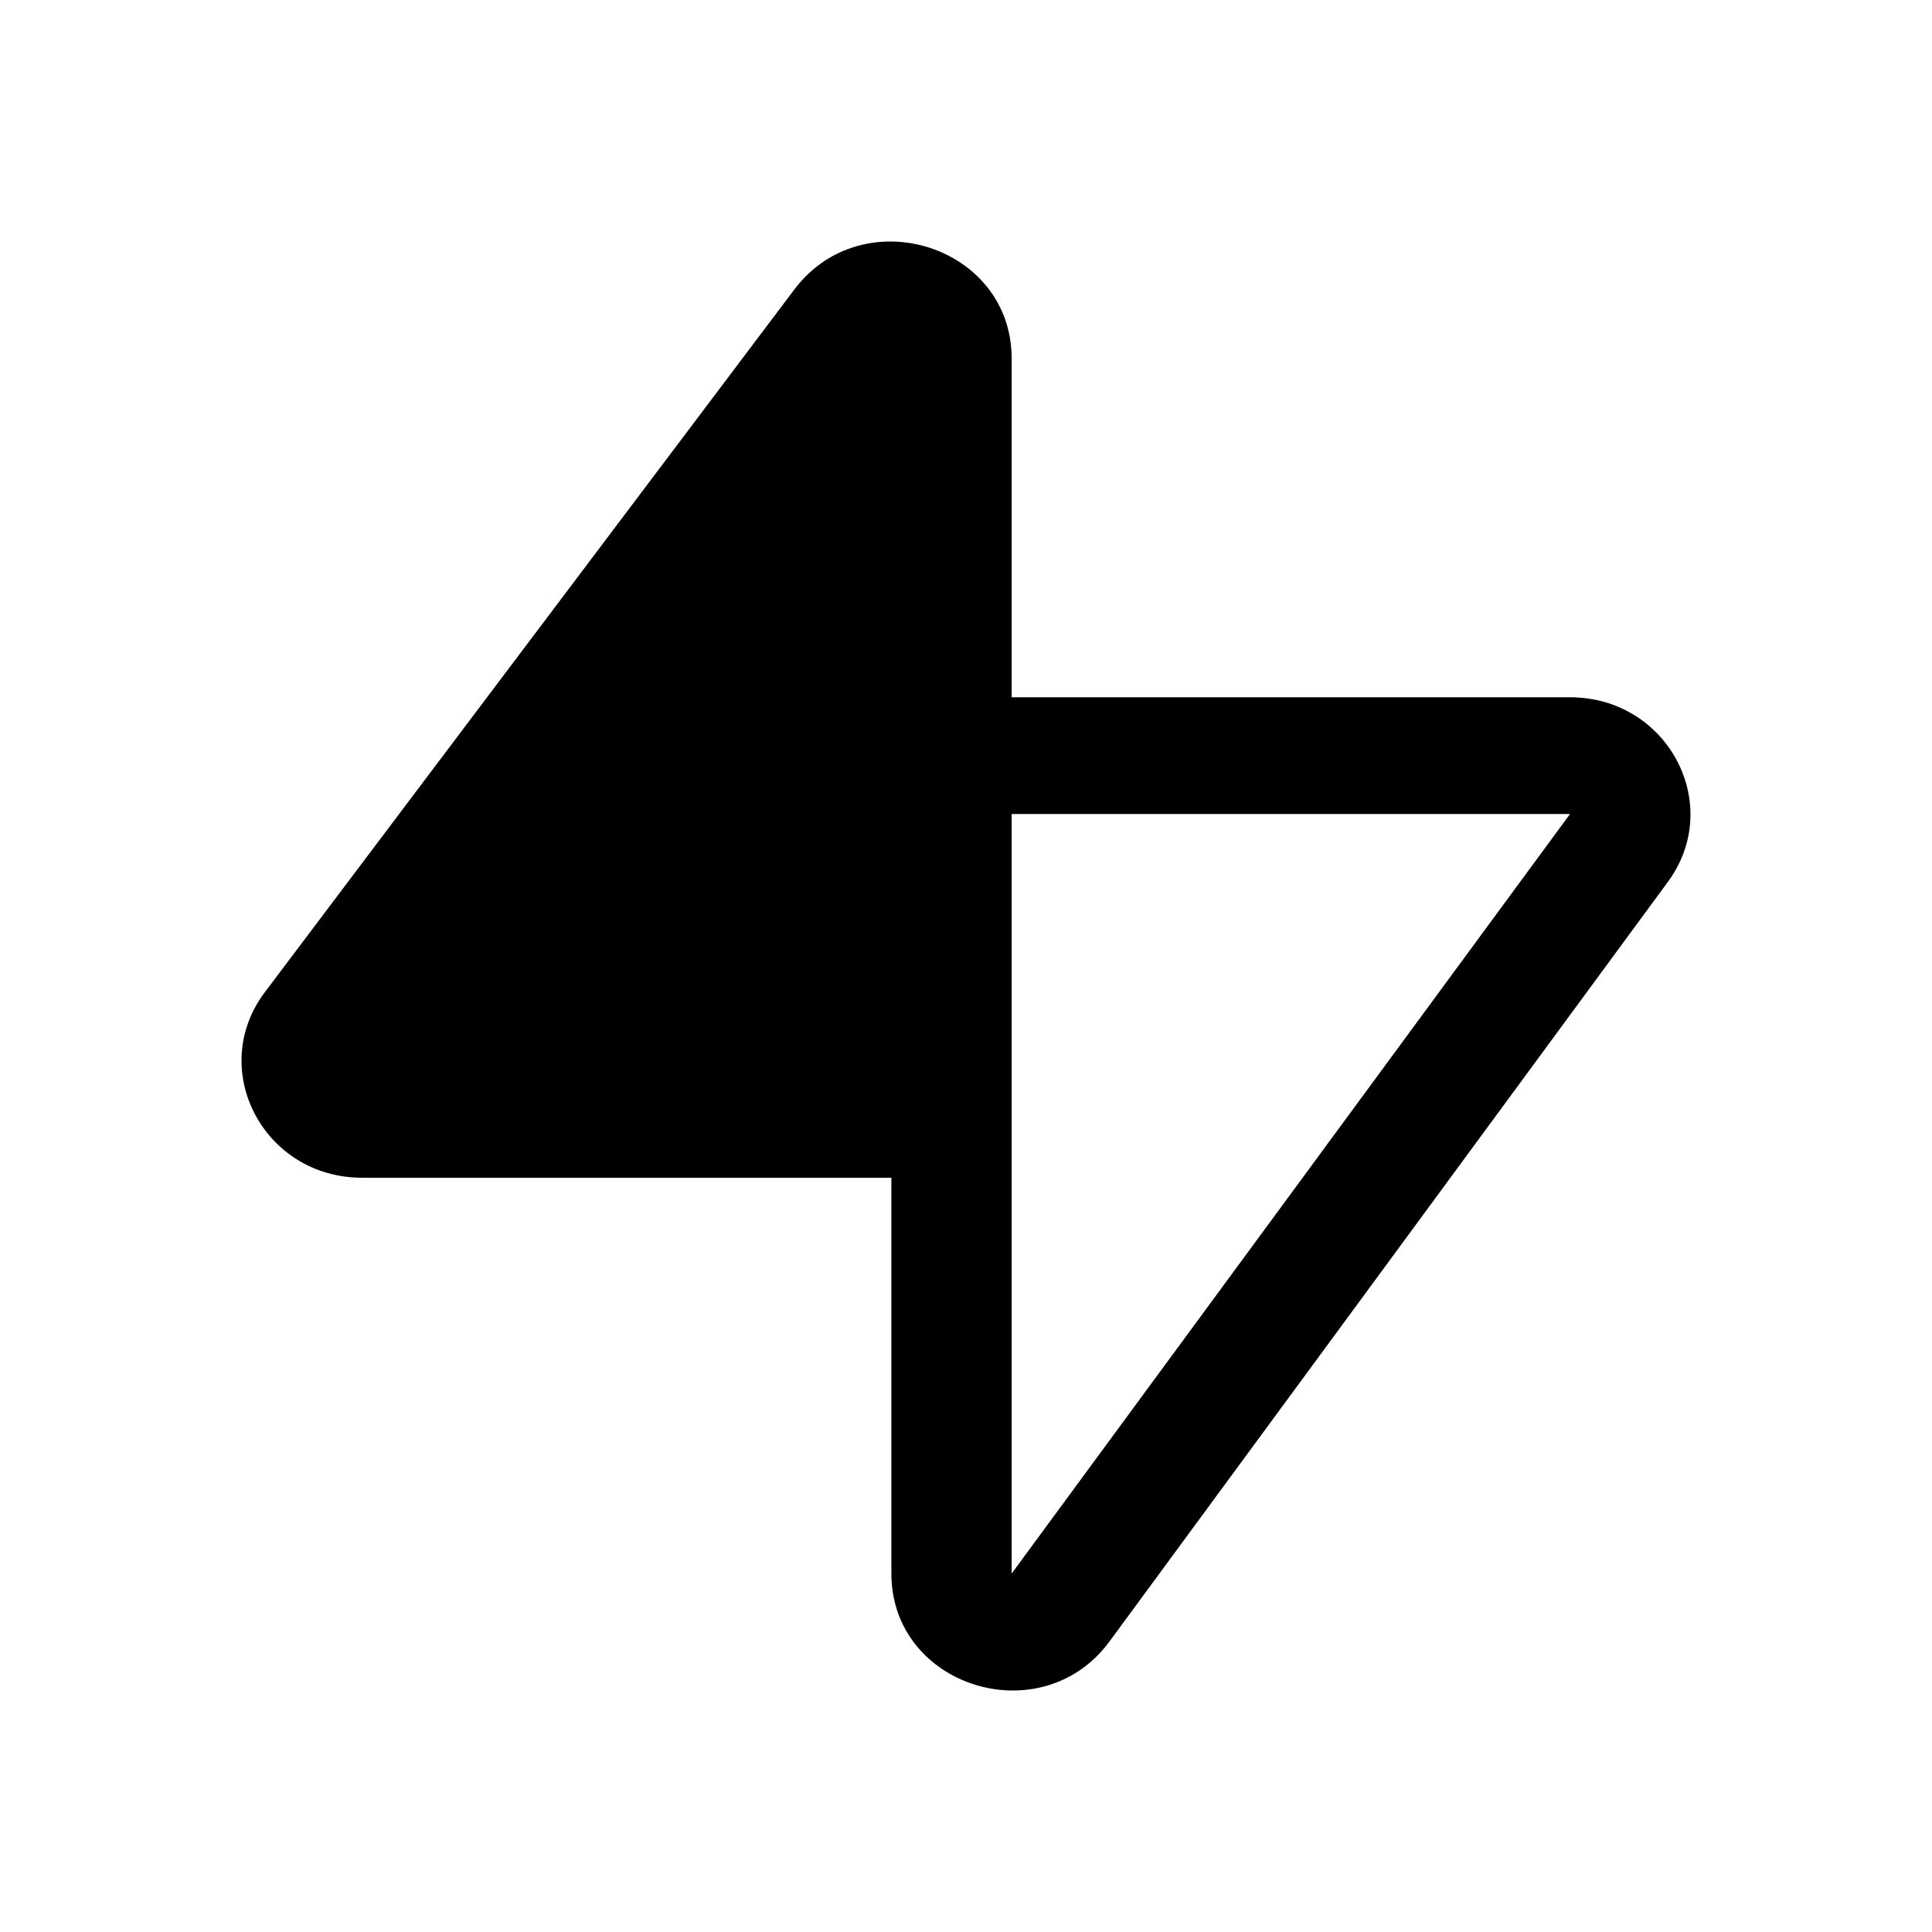 <svg width="32" height="32" fill="none" xmlns="http://www.w3.org/2000/svg"><path
    fill-rule="evenodd"
    clip-rule="evenodd"
    d="M16.756 5.937c0-1.87-2.462-2.65-3.6-1.141L4.388 16.432c-.963 1.277-.023 3.075 1.608 3.075h8.768v6.556c0 1.881 2.488 2.655 3.614 1.123l9.248-12.58c.94-1.28-.002-3.057-1.622-3.057h-9.248V5.937Zm0 20.126v-12.58h9.248l-9.248 12.58Z"
    fill="#000"
  /></svg>
